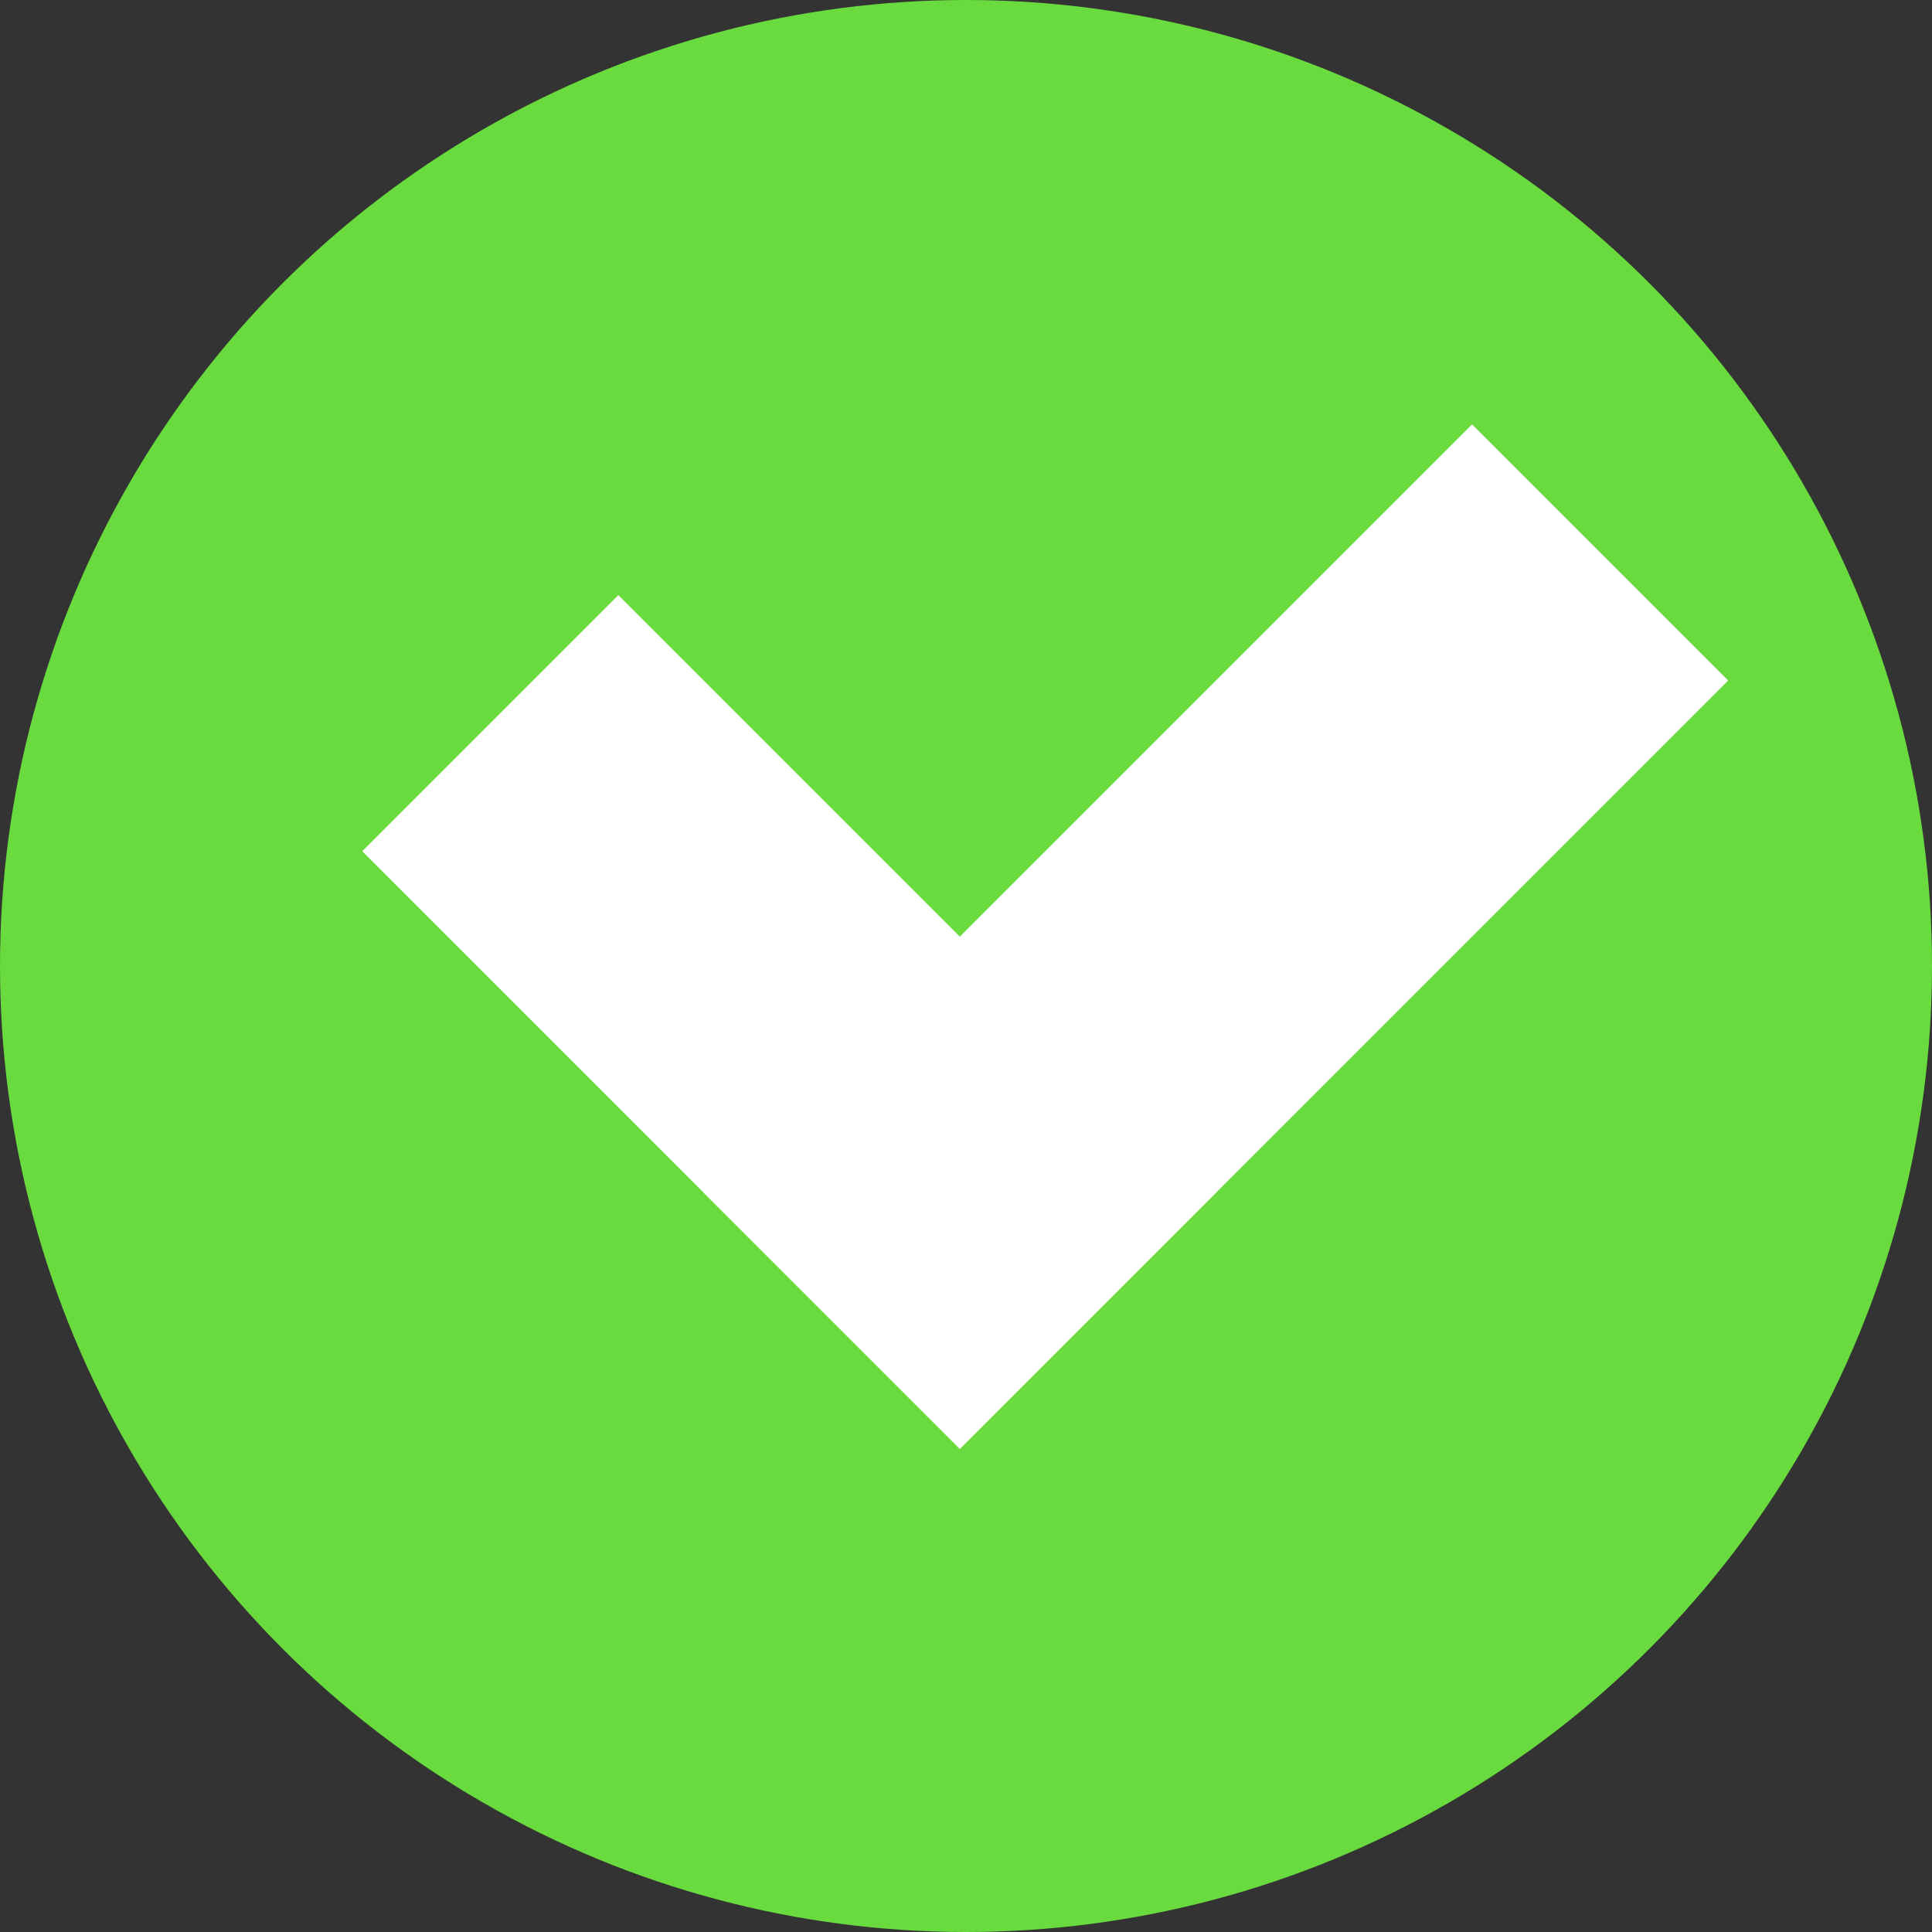 <svg height="16" width="16" xmlns="http://www.w3.org/2000/svg"><rect width="100%" height="100%" fill="#333333" stroke="none"/><g transform="translate(-16 -15)"><circle cx="24" cy="23" fill="#69db3e" r="8"/><g fill="#fff" transform="matrix(.707 -.707 .707 .707 -8.87 23.393)"><path d="m20.66 18.76h3v7h-3z"/><path d="m-25.76 20.66h3v9h-3z" transform="rotate(-90)"/></g></g></svg>